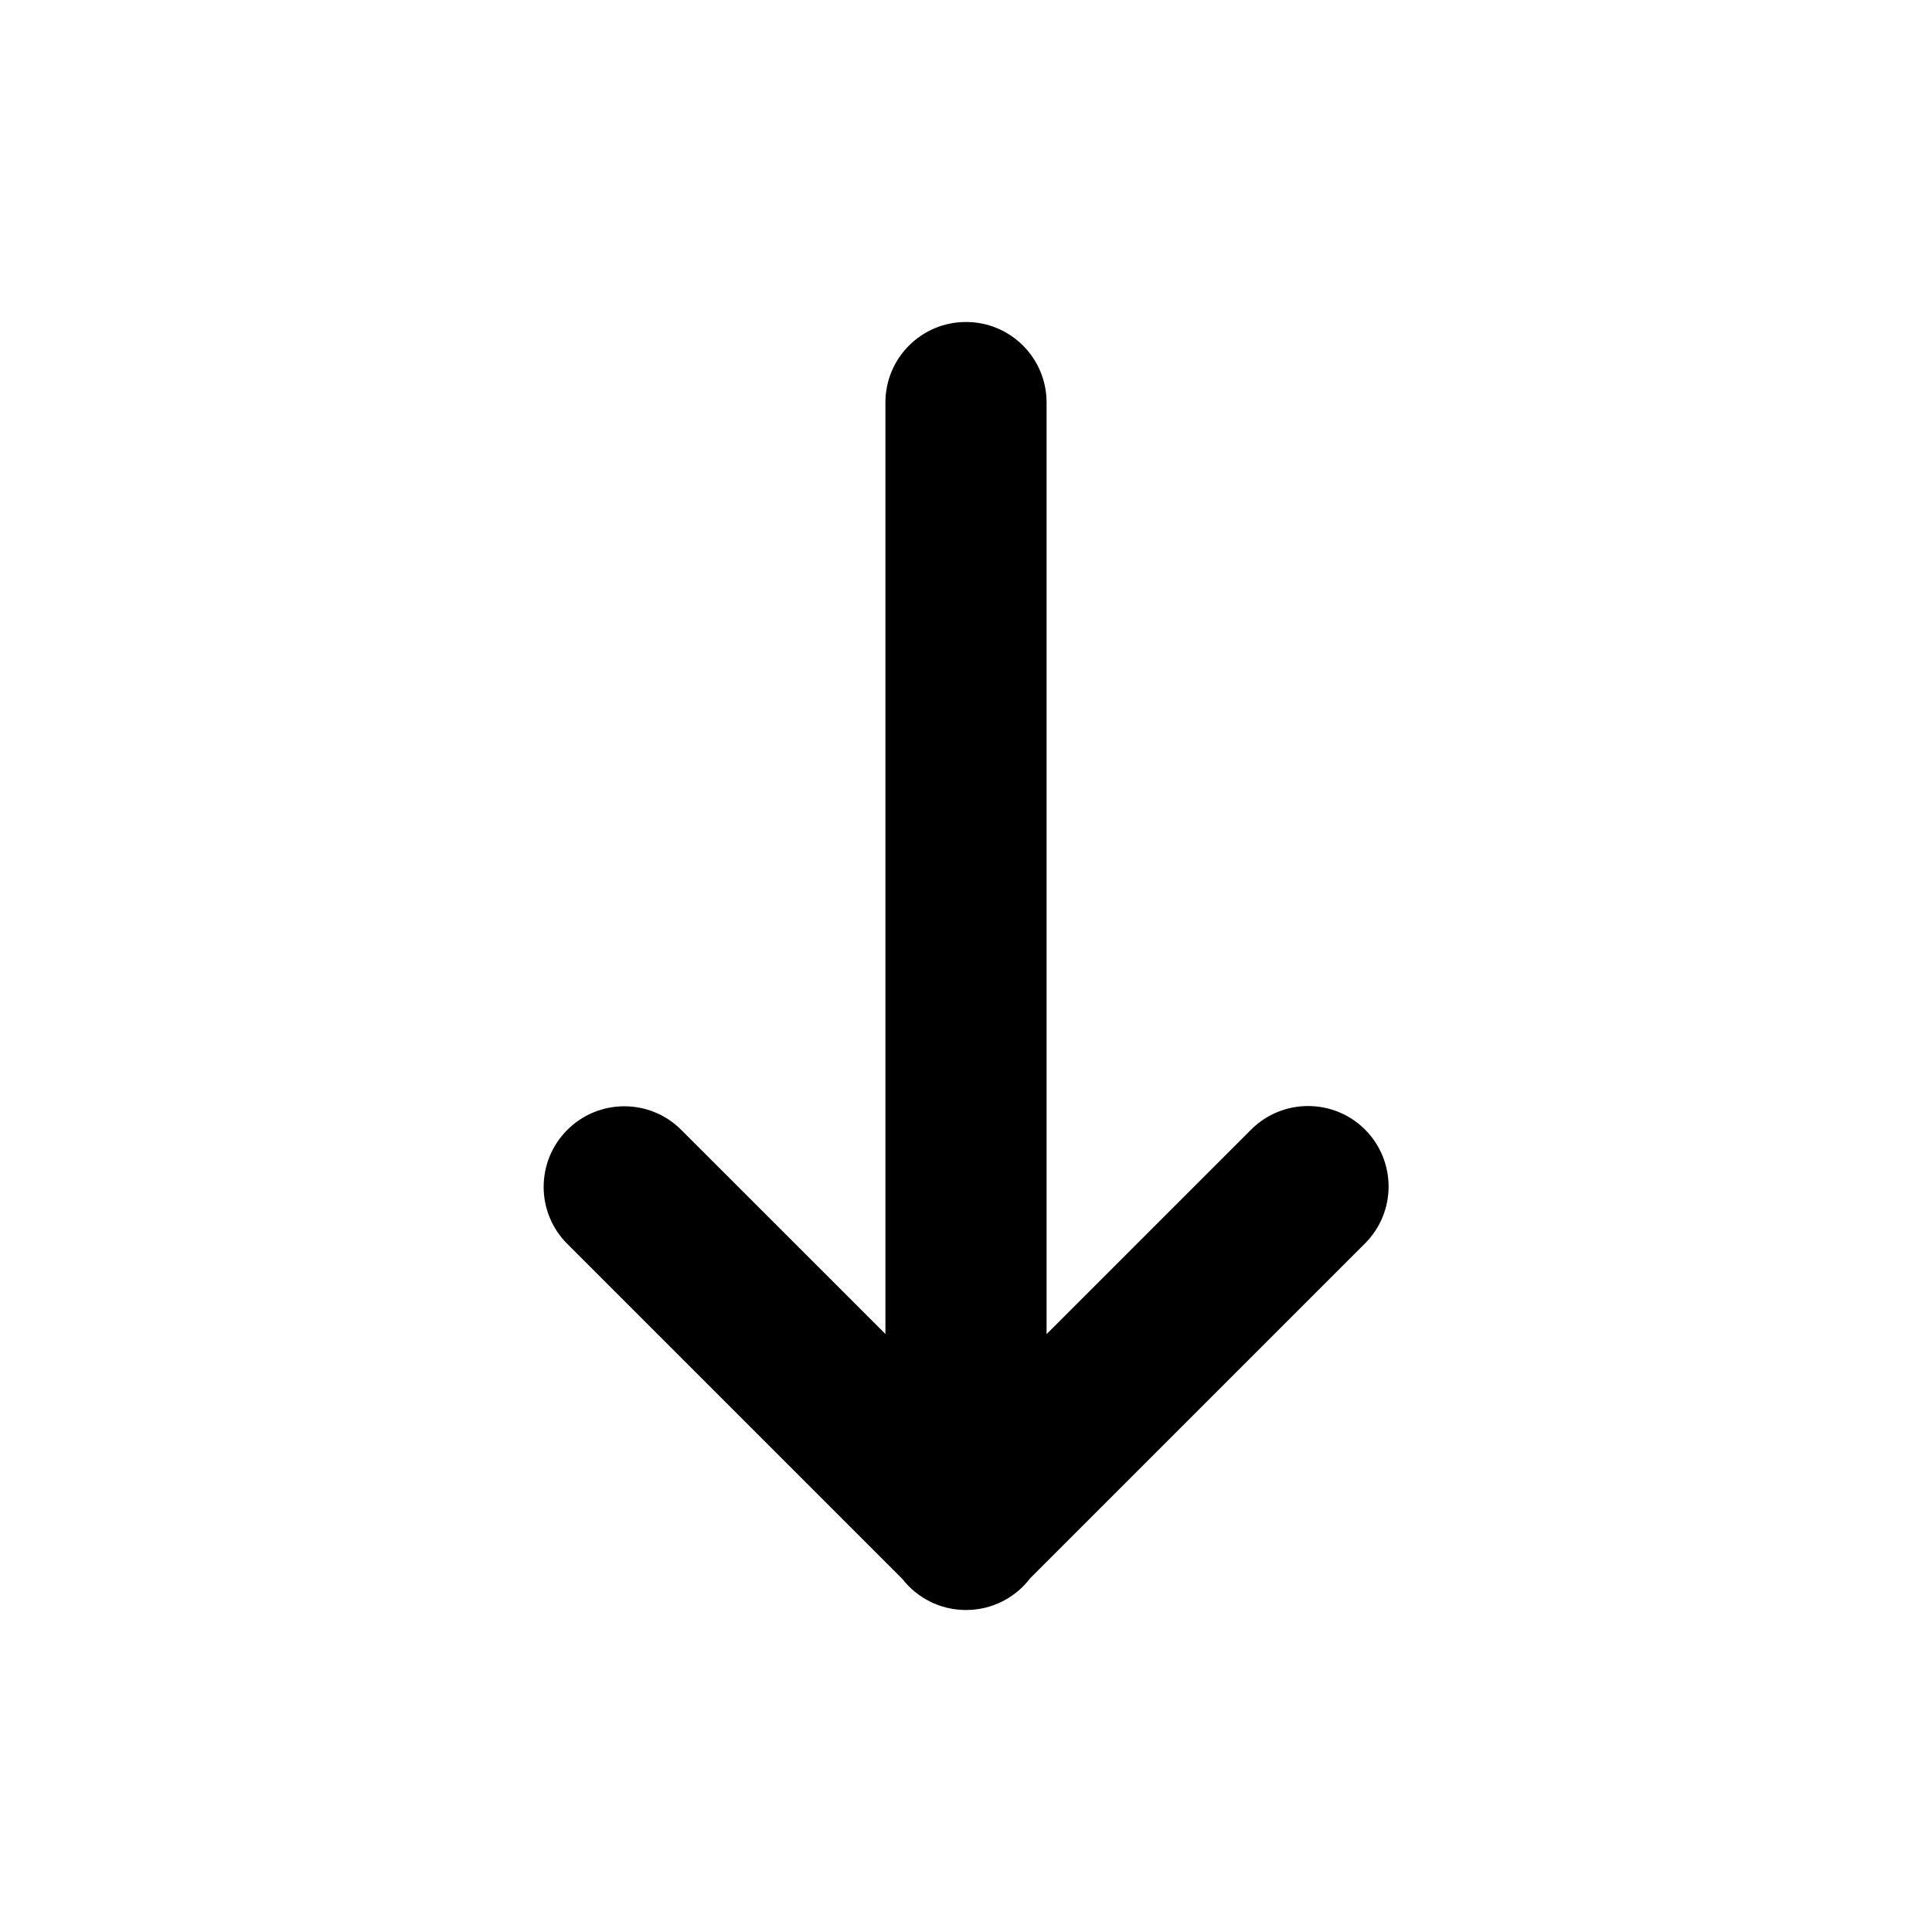 <?xml version="1.0" encoding="UTF-8"?>
<svg width="24px" height="24px" viewBox="0 0 24 24" version="1.1" xmlns="http://www.w3.org/2000/svg" xmlns:xlink="http://www.w3.org/1999/xlink">
    <!-- Generator: Sketch 50.2 (55047) - http://www.bohemiancoding.com/sketch -->
    <title>icon/ic_metric_change_down</title>
    <desc>Created with Sketch.</desc>
    <defs></defs>
    <g id="icon/ic_metric_change_down" stroke="none" stroke-width="1" fill="none" fill-rule="evenodd">
        <path d="M13.001,7.427 L13.001,19 C13.001,19.552 12.554,20 12.001,20 L11.999,20 C11.446,20 10.999,19.552 10.999,19 L10.999,7.429 L8.462,9.965 C8.072,10.355 7.439,10.355 7.048,9.965 L7.046,9.963 C6.656,9.572 6.656,8.939 7.046,8.549 L11.21,4.385 C11.393,4.151 11.678,4 11.999,4 L12.001,4 C12.326,4 12.614,4.154 12.797,4.394 L16.957,8.554 C17.347,8.944 17.347,9.577 16.957,9.968 C16.566,10.358 15.933,10.358 15.542,9.968 L13.001,7.427 Z" id="down" fill="#000000" transform="translate(12, 12) scale(1, -1) translate(-12, -12) "></path>
    </g>
</svg>